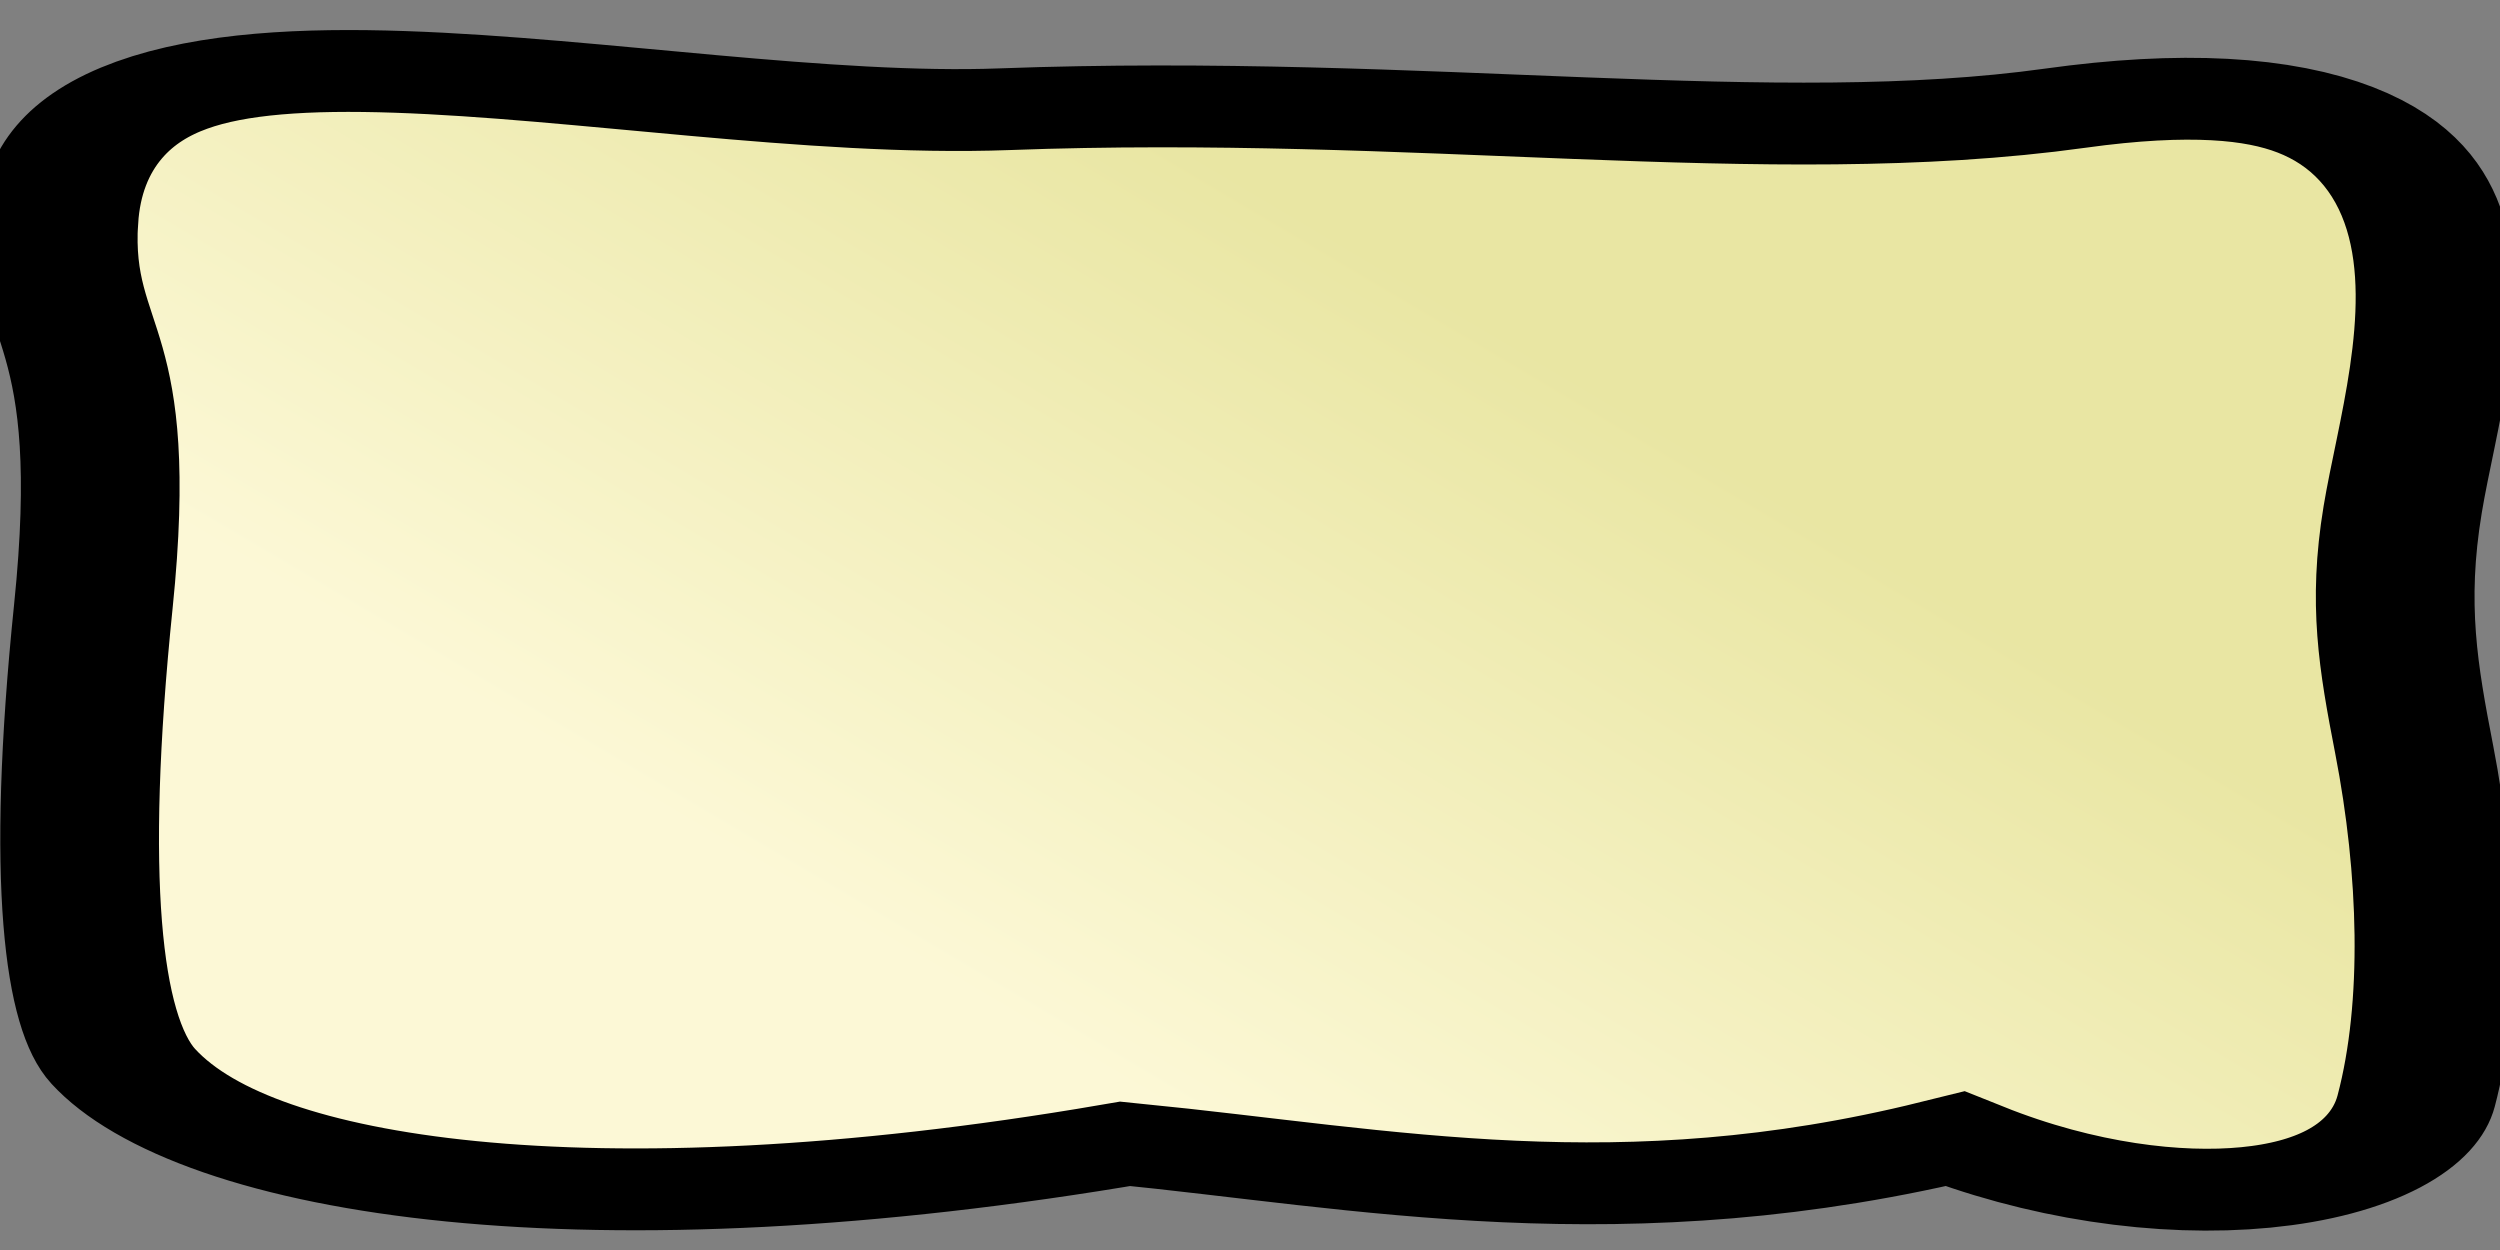 <?xml version="1.0" encoding="UTF-8" standalone="no"?>
<!-- Created with Inkscape (http://www.inkscape.org/) -->

<svg
   xmlns:dc="http://purl.org/dc/elements/1.1/"
   xmlns:cc="http://creativecommons.org/ns#"
   xmlns:rdf="http://www.w3.org/1999/02/22-rdf-syntax-ns#"
   xmlns:svg="http://www.w3.org/2000/svg"
   xmlns="http://www.w3.org/2000/svg"
   xmlns:xlink="http://www.w3.org/1999/xlink"
   xmlns:sodipodi="http://sodipodi.sourceforge.net/DTD/sodipodi-0.dtd"
   xmlns:inkscape="http://www.inkscape.org/namespaces/inkscape"
   width="512"
   height="256"
   id="svg2"
   version="1.1"
   inkscape:version="0.48.5 r10040"
   sodipodi:docname="button1p.svg"
   inkscape:export-filename="C:\Users\LittleLight\AndroidStudioProjects\SheepsGoHome\graphics\button1p.png"
   inkscape:export-xdpi="90"
   inkscape:export-ydpi="90">
  <rect width="100%" height="100%" fill="#808080" stroke="none"/>
  <defs
     id="defs4">
    <linearGradient
       id="linearGradient3816"
       inkscape:collect="always">
      <stop
         id="stop3818"
         offset="0"
         style="stop-color:#e9e6a3;stop-opacity:1" />
      <stop
         id="stop3820"
         offset="1"
         style="stop-color:#fcf8d6;stop-opacity:1" />
    </linearGradient>
    <linearGradient
       inkscape:collect="always"
       xlink:href="#linearGradient3755"
       id="linearGradient3762"
       gradientUnits="userSpaceOnUse"
       gradientTransform="matrix(0,0.929,-0.929,0,978.133,1022.953)"
       x1="10.102"
       y1="1031.275"
       x2="20.582"
       y2="1043.271" />
    <linearGradient
       inkscape:collect="always"
       id="linearGradient3755">
      <stop
         style="stop-color:#d8d8d8;stop-opacity:1"
         offset="0"
         id="stop3757" />
      <stop
         style="stop-color:#f1f1f1;stop-opacity:1"
         offset="1"
         id="stop3759" />
    </linearGradient>
    <linearGradient
       y2="1043.095"
       x2="20.411"
       y1="1031.275"
       x1="10.102"
       gradientTransform="matrix(0,0.929,-0.929,0,978.133,1022.953)"
       gradientUnits="userSpaceOnUse"
       id="linearGradient3027"
       xlink:href="#linearGradient3816"
       inkscape:collect="always" />
  </defs>
  <sodipodi:namedview
     id="base"
     pagecolor="#ffffff"
     bordercolor="#666666"
     borderopacity="1.0"
     inkscape:pageopacity="0.0"
     inkscape:pageshadow="2"
     inkscape:zoom="1.4"
     inkscape:cx="183.56998"
     inkscape:cy="139.09859"
     inkscape:document-units="px"
     inkscape:current-layer="layer1"
     showgrid="false"
     inkscape:window-width="1680"
     inkscape:window-height="988"
     inkscape:window-x="-8"
     inkscape:window-y="-8"
     inkscape:window-maximized="1" />
  <g
     inkscape:label="Layer 1"
     inkscape:groupmode="layer"
     id="layer1"
     transform="translate(0,-796.362)">
    <g
       id="g3757"
       transform="matrix(17.492,0,0,9.022,-2.274,-8425.038)">
      <path
         sodipodi:nodetypes="csssssccsssc"
         inkscape:connector-curvature="0"
         id="path2985"
         d="m 0.819,1027.147 c 0.192,-5.992 6.765,-2.255 11.07,-2.566 4.891,-0.353 8.979,0.905 12.419,-0.023 5.66,-1.528 4.265,5.46 3.953,9.111 -0.183,2.145 -0.051,3.588 0.135,5.448 0.281,2.807 0.326,5.758 0.023,7.977 -0.293,2.149 -2.913,2.796 -5.402,0.863 -3.888,1.866 -6.791,0.669 -9.711,0.109 -6.286,2.087 -10.536,0.768 -11.732,-1.757 -0.47,-0.992 -0.682,-4.199 -0.351,-10.443 0.336,-6.33 -0.49,-6.072 -0.405,-8.718 z"
         style="fill:url(#linearGradient3027);fill-opacity:1;stroke:#000000;stroke-width:1.858;stroke-linecap:butt;stroke-linejoin:miter;stroke-miterlimit:4;stroke-opacity:1;stroke-dasharray:none" />
    </g>
  </g>
</svg>

